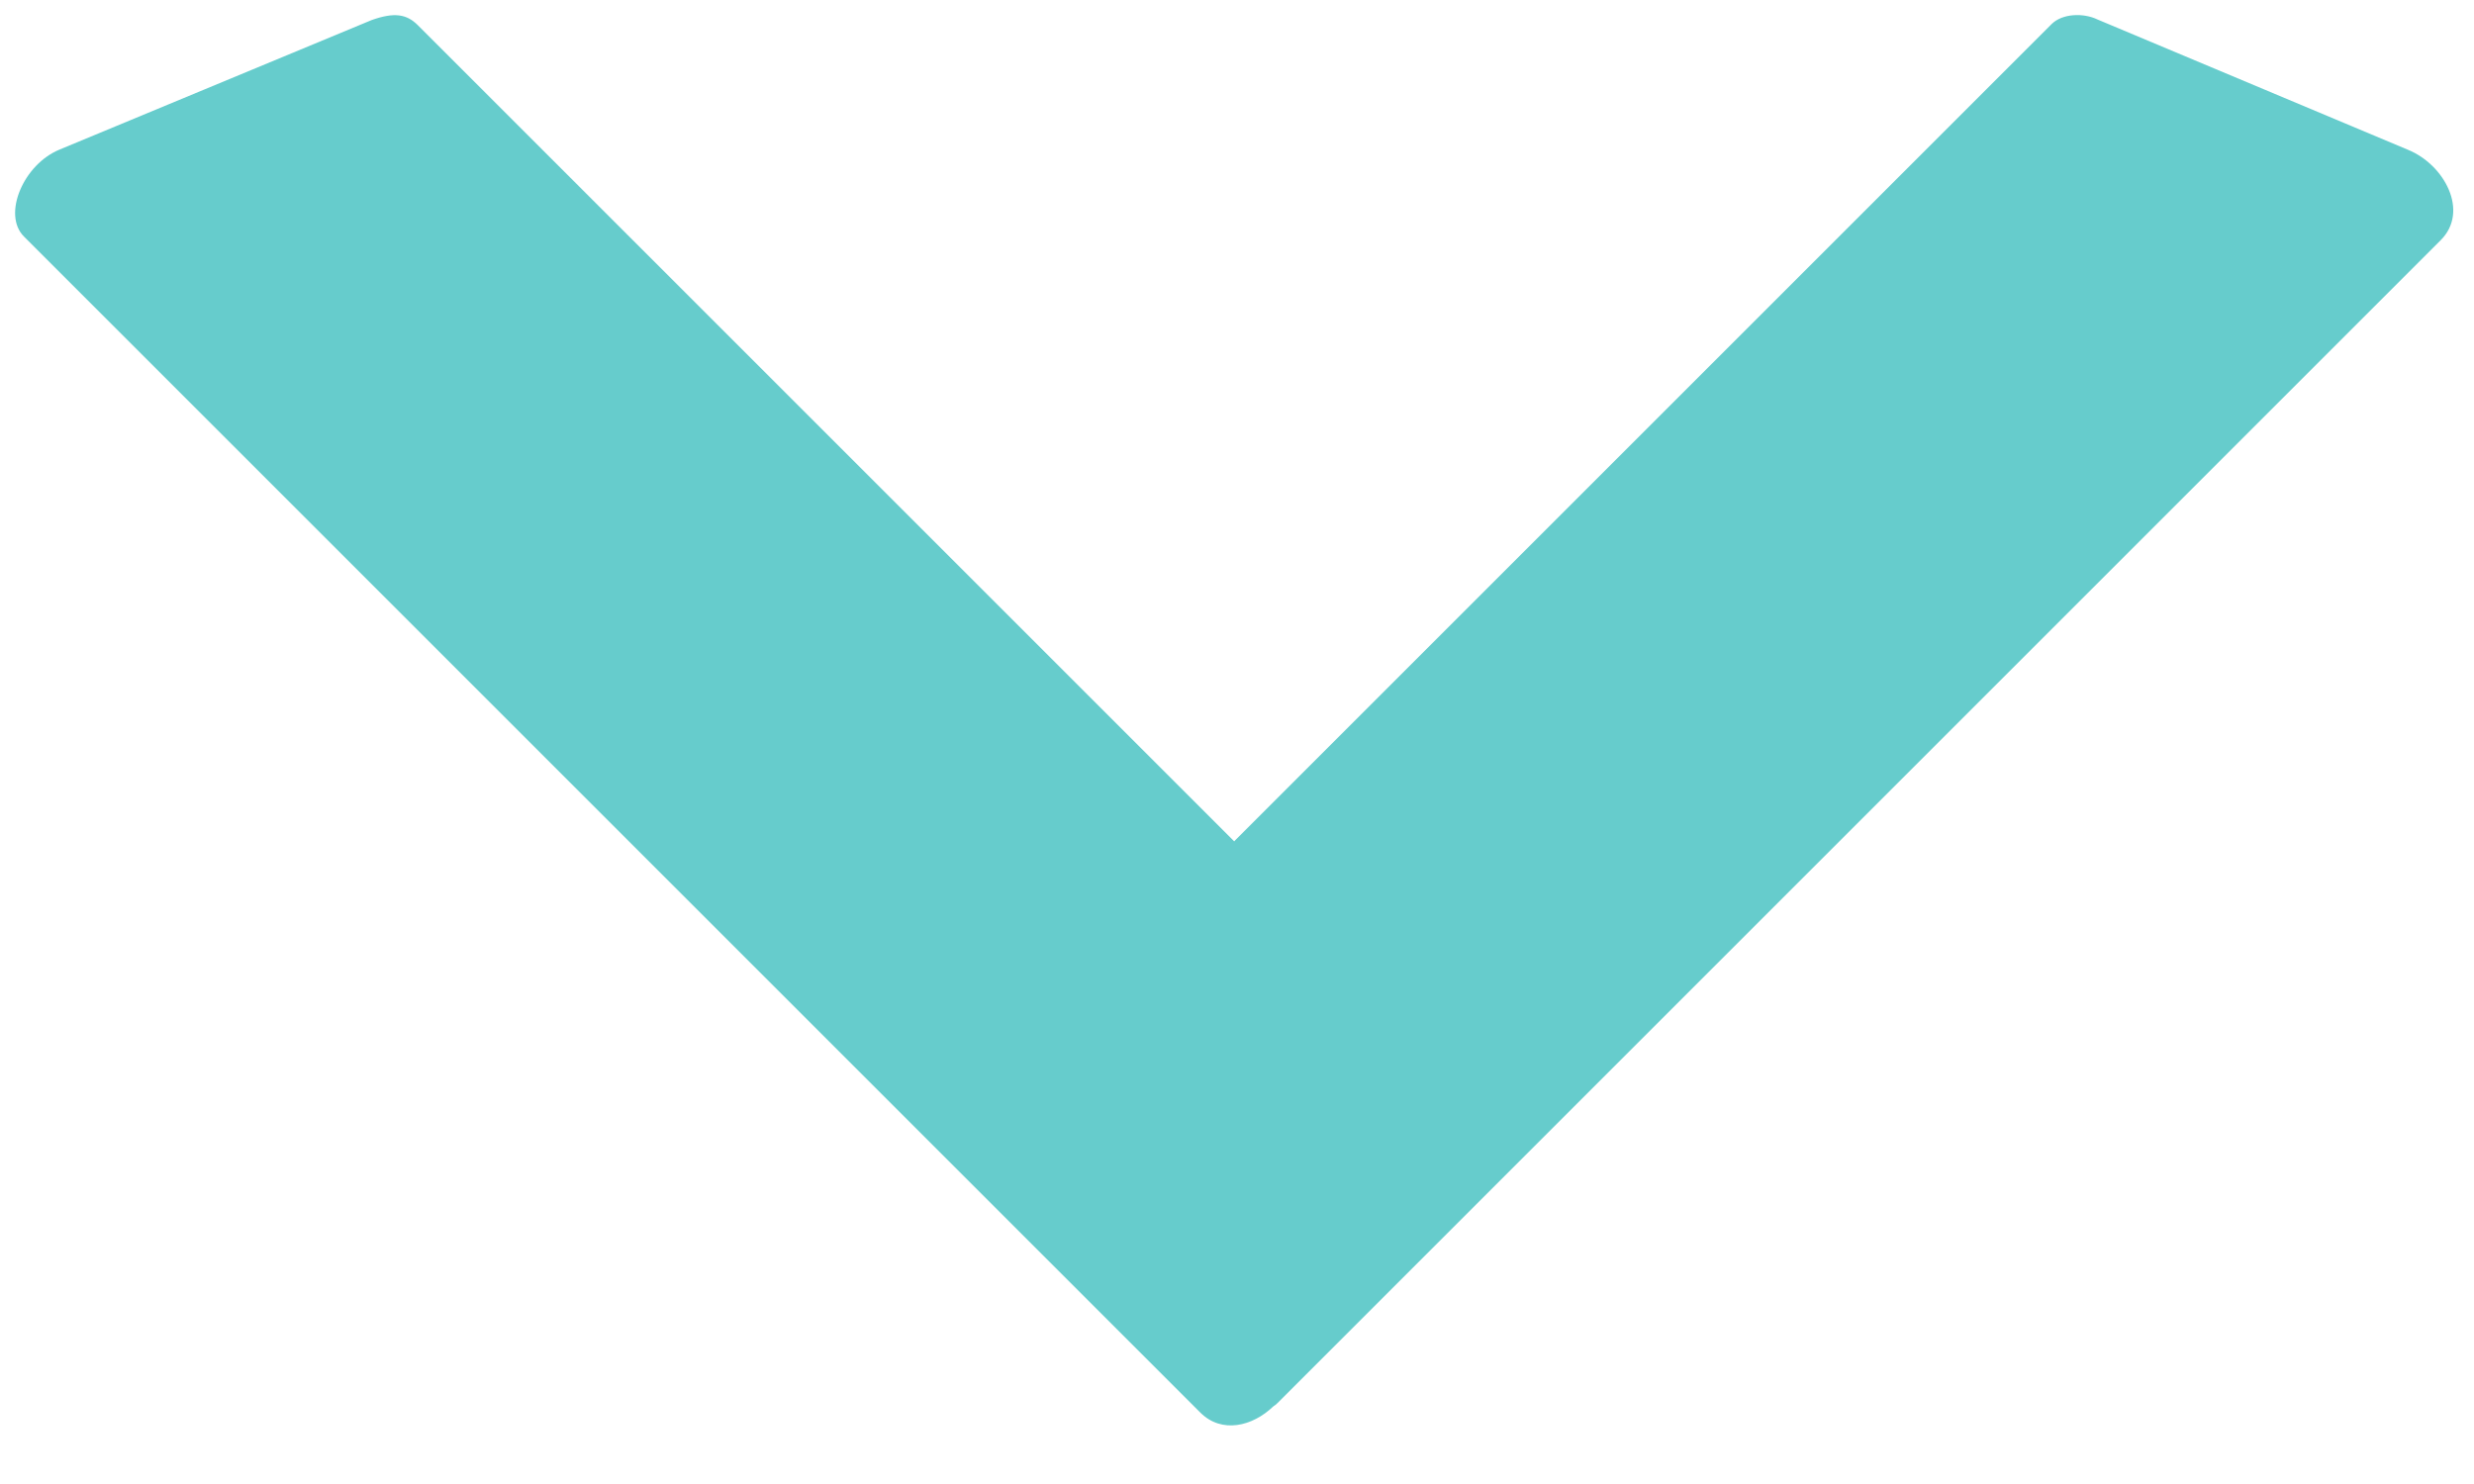 <svg width="20" height="12" viewBox="0 0 20 12" fill="none" xmlns="http://www.w3.org/2000/svg">
<path fill-rule="evenodd" clip-rule="evenodd" d="M16.955 0.157L19.466 1.211C19.761 1.331 19.964 1.709 19.731 1.942L10.328 11.345C10.317 11.355 10.306 11.365 10.293 11.373C10.125 11.534 9.877 11.595 9.704 11.423L0.193 1.912C0.017 1.735 0.189 1.327 0.485 1.208L3.005 0.162C3.188 0.097 3.288 0.114 3.377 0.203L9.977 6.803L16.585 0.195C16.672 0.108 16.843 0.103 16.955 0.157Z" fill="#66CCCC"/>
</svg>